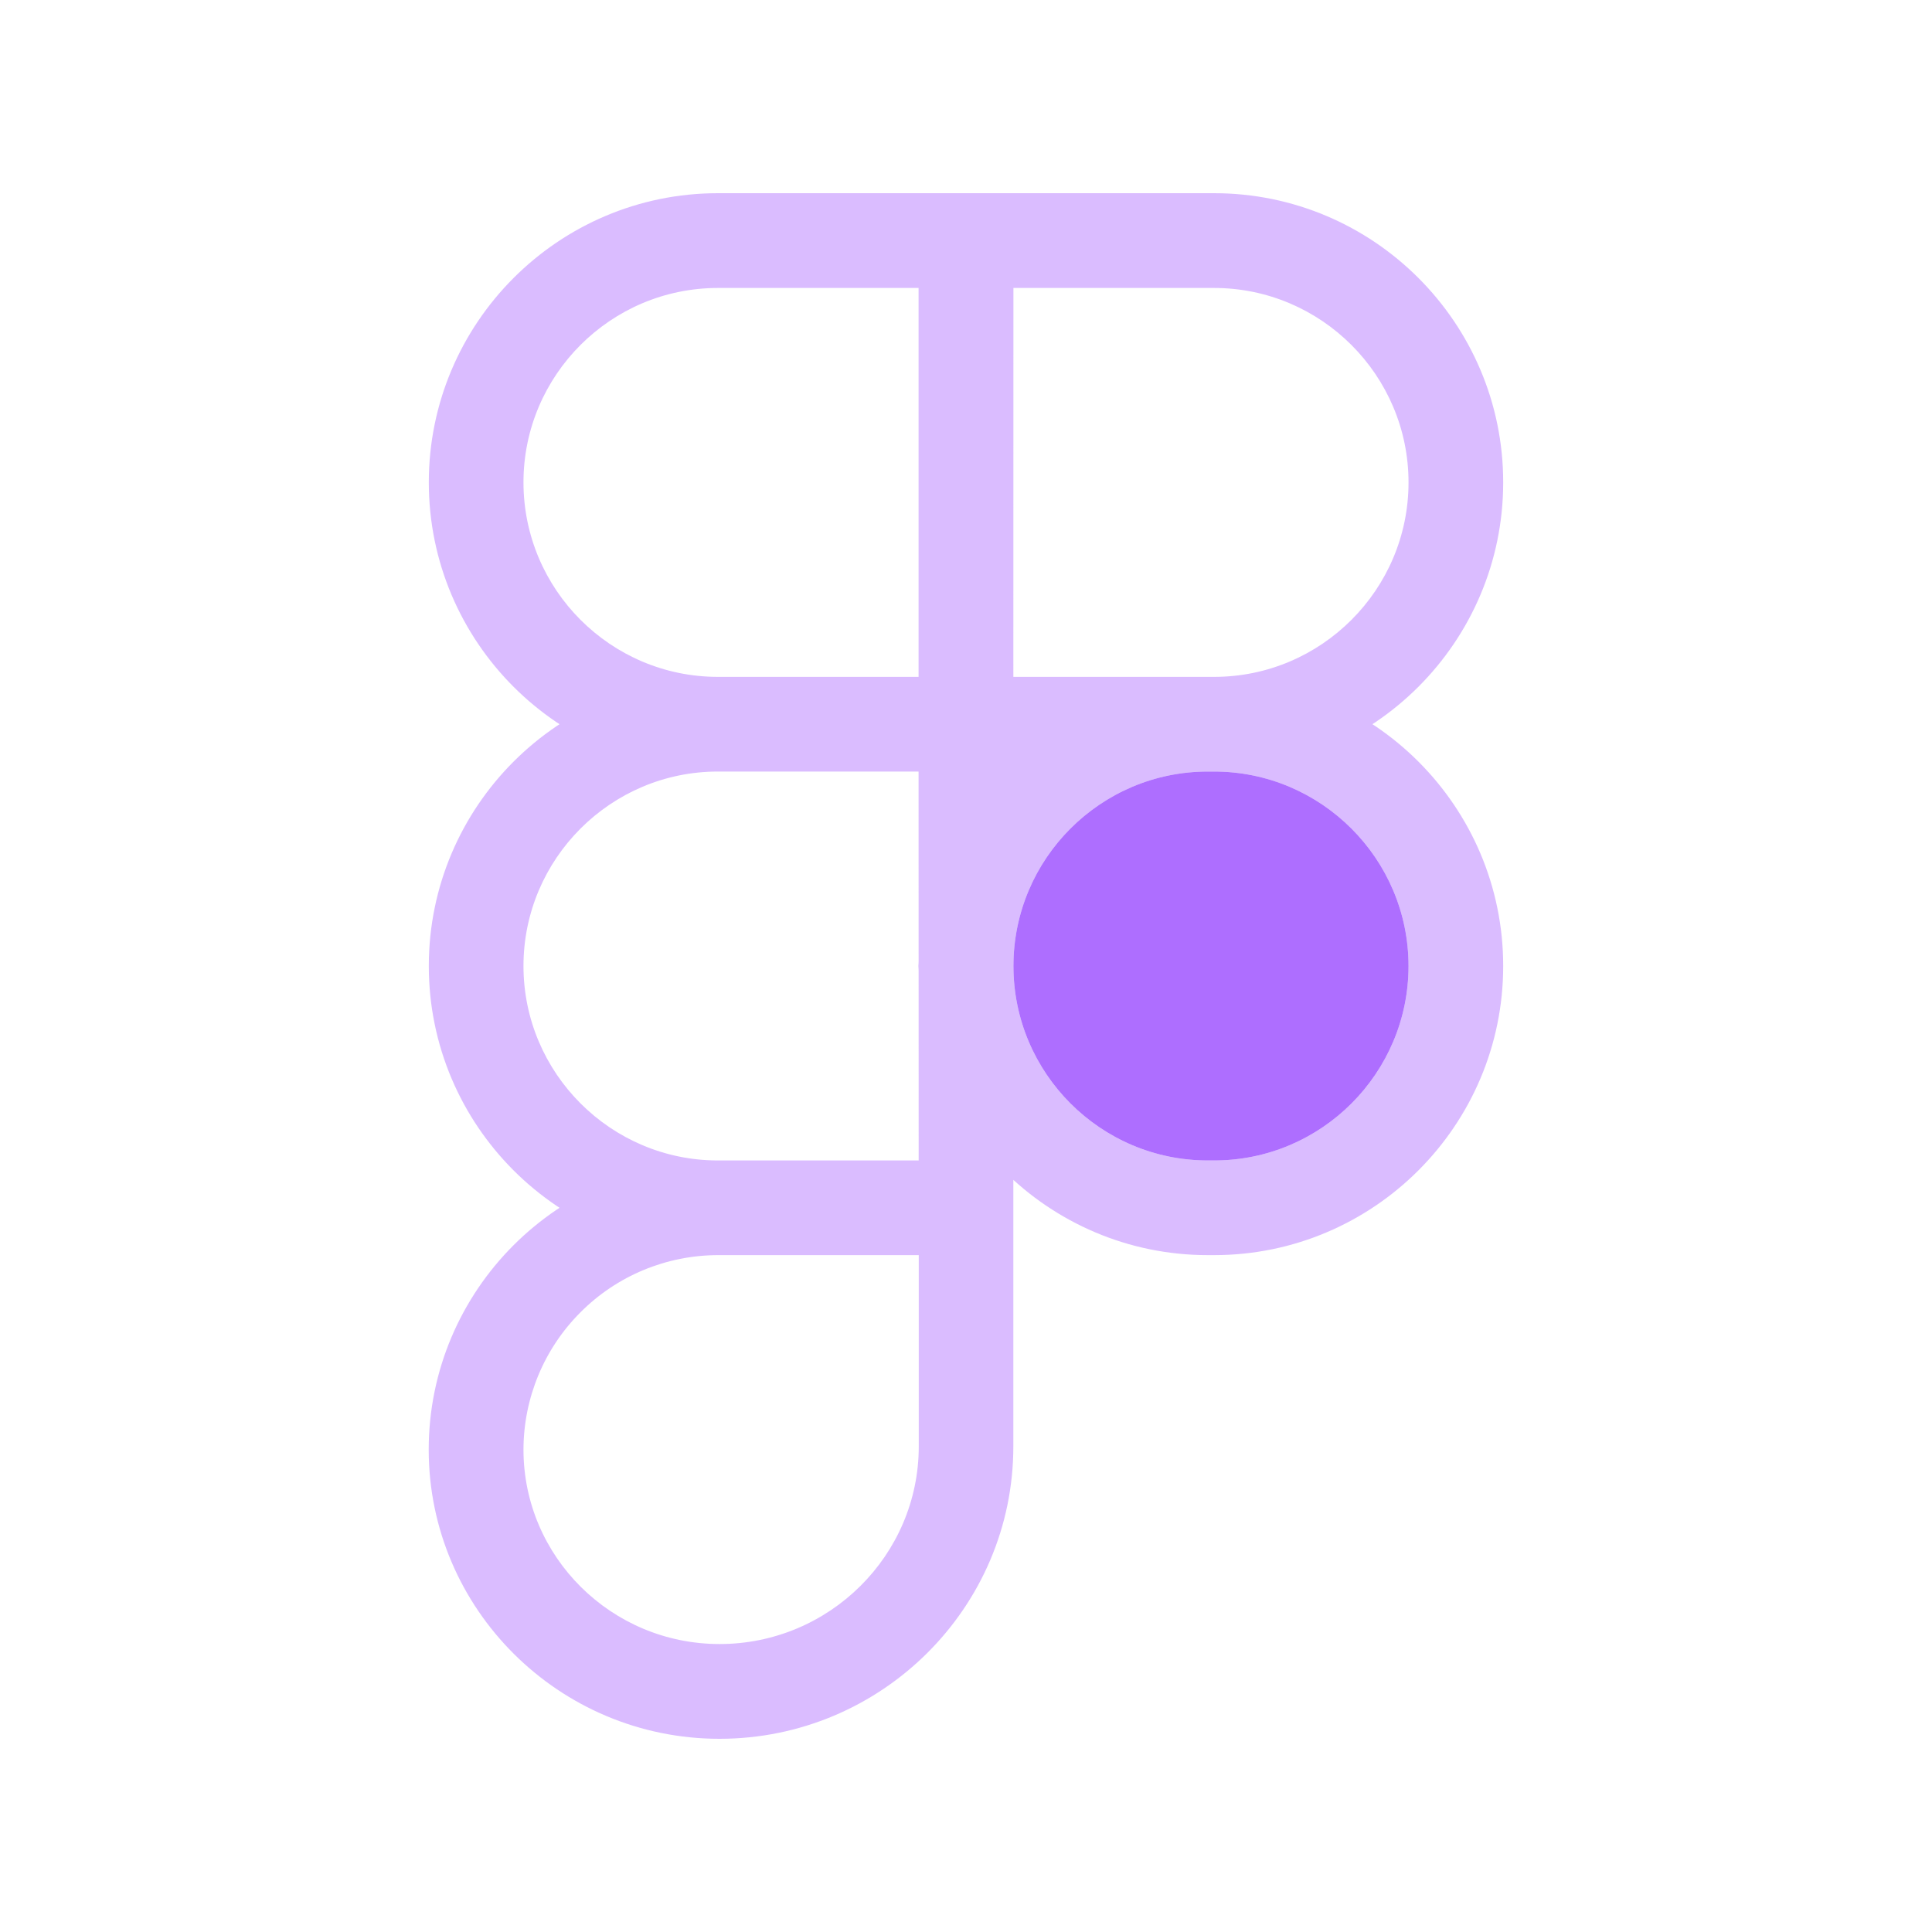 <svg width="20" height="20" viewBox="0 0 20 20" fill="none" xmlns="http://www.w3.org/2000/svg">
<path d="M12.568 7.987H12.503C11.393 7.987 10.491 8.891 10.491 10C10.491 11.109 11.394 12.013 12.503 12.013H12.569C13.679 12.013 14.581 11.109 14.581 10C14.581 8.891 13.677 7.987 12.568 7.987Z" fill="#A259FF" fill-opacity="0.87"/>
<path fill-rule="evenodd" clip-rule="evenodd" d="M9.51 9.955C9.509 9.97 9.509 9.985 9.509 10C9.509 10.015 9.509 10.03 9.51 10.046L9.51 9.955Z" fill="#A259FF" fill-opacity="0.87"/>
<path d="M12.568 7.987H9.509V2H12.568C14.219 2 15.561 3.343 15.561 4.993C15.561 6.644 14.219 7.987 12.568 7.987ZM10.49 7.007H12.568C13.678 7.007 14.581 6.103 14.581 4.994C14.581 3.885 13.677 2.981 12.568 2.981H10.49V7.007ZM10.49 7.987H7.432C5.781 7.987 4.439 6.645 4.439 4.994C4.439 3.343 5.781 2 7.432 2H10.491L10.49 7.987ZM7.432 2.981C6.322 2.981 5.419 3.884 5.419 4.993C5.419 6.103 6.322 7.007 7.432 7.007H9.51V2.981H7.432ZM10.49 12.993H7.432C5.781 12.993 4.439 11.651 4.439 10C4.439 8.349 5.781 7.007 7.432 7.007H10.49V12.993ZM7.432 7.987C6.322 7.987 5.419 8.891 5.419 10C5.419 11.109 6.323 12.013 7.432 12.013H9.51L9.509 7.987H7.432ZM7.448 18C5.789 18 4.438 16.657 4.438 15.007C4.438 13.356 5.781 12.013 7.432 12.013L10.49 12.013V14.974C10.49 16.643 9.125 18 7.448 18ZM7.432 12.993C6.898 12.994 6.387 13.206 6.01 13.584C5.632 13.961 5.42 14.472 5.419 15.006C5.419 16.116 6.329 17.019 7.449 17.019C8.585 17.019 9.511 16.101 9.511 14.973V12.993H7.432ZM12.568 12.993H12.503C10.852 12.993 9.509 11.651 9.509 10C9.509 8.349 10.852 7.007 12.503 7.007H12.568C14.219 7.007 15.561 8.349 15.561 10C15.561 11.651 14.219 12.993 12.568 12.993ZM12.503 7.987C11.393 7.987 10.491 8.891 10.491 10C10.491 11.109 11.394 12.013 12.503 12.013H12.569C13.679 12.013 14.581 11.109 14.581 10C14.581 8.891 13.677 7.987 12.568 7.987H12.503Z" fill="#A259FF" fill-opacity="0.4"/>
</svg>
